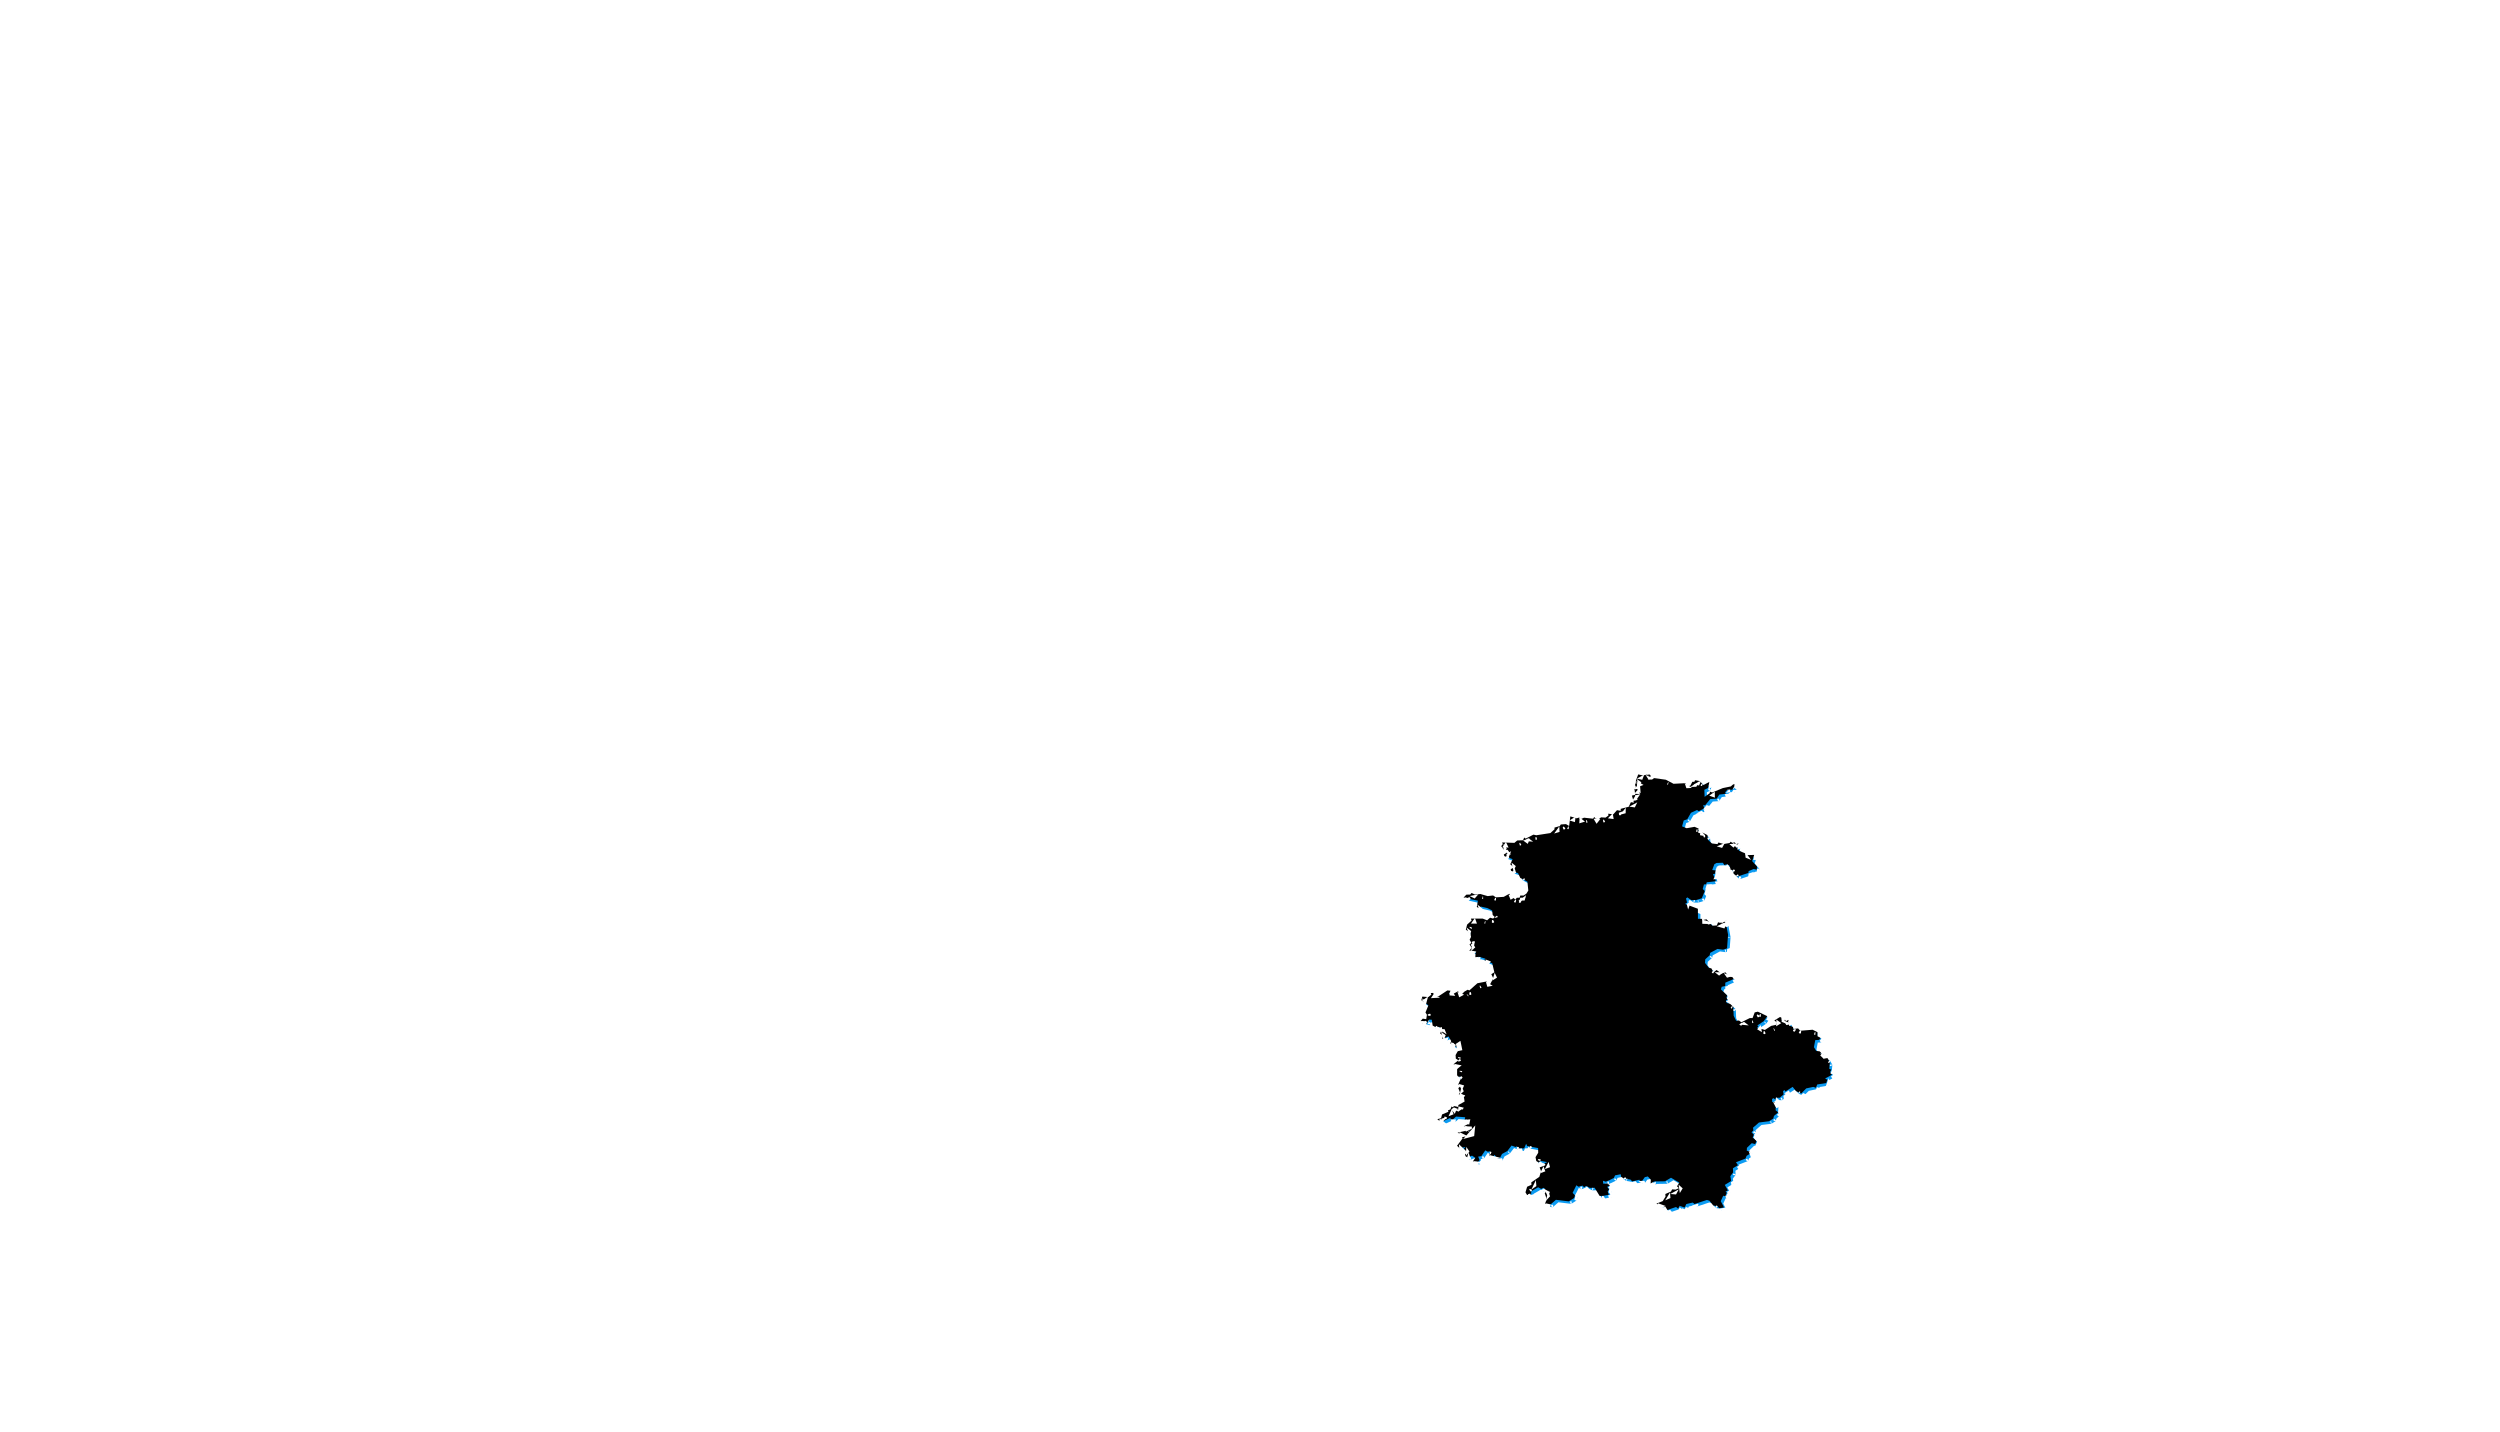 <?xml version="1.0" encoding="UTF-8"?>
<svg width="1004px" height="575px" viewBox="0 0 1004 575" version="1.1" xmlns="http://www.w3.org/2000/svg" xmlns:xlink="http://www.w3.org/1999/xlink">
    <!-- Generator: Sketch 57.1 (83088) - https://sketch.com -->
    <title>华中 2</title>
    <desc>Created with Sketch.</desc>
    <defs>
        <path d="M658.4,312 L660.238,312.423 L662.075,312.05 L662.45,312.635 L662.373,312.06 L663.097,312.101 L663.925,313.371 L669.489,314.136 L672.594,315.769 L677.459,315.517 L677.925,316.928 L679.361,316.515 L680.124,314.983 L680.952,314.963 L681.237,314.338 L683.191,314.691 L684.549,316.293 L686.995,314.993 L686.464,317.452 L684.963,318.178 L685.067,321.03 L687.176,319.508 L687.163,318.913 L688.133,319.256 L692.39,317.492 L695.573,316.837 L696.53,316.011 L697.164,315.91 L697.268,316.404 L696.155,318.198 L694.266,318.127 L693.309,319.185 L693.568,319.77 L690.967,320.103 L689.906,321.735 L687.331,321.906 L685.222,324.476 L684.511,324.234 L684.899,325.645 L682.738,326.764 L682.026,326.3 L679.581,327.419 L678.093,330.009 L676.67,330.513 L676.01,332.861 L677.847,333.617 L681.043,333.052 L682.686,333.778 L682.402,334.433 L683.346,334.614 L683.204,335.471 L684.045,335.249 L686.205,336.378 L686.451,338.273 L687.952,339.724 L690.242,339.996 L690.605,339.341 L692.739,339.956 L695.094,339.553 L695.573,339.018 L696.129,339.492 L697.177,339.301 L697.721,340.006 L698.652,339.714 L698.135,341.498 L699.015,342.727 L701.46,343.735 L701.525,344.44 L704.992,344.329 L704.151,346.819 L706.118,348.985 L706.002,350.265 L704.747,349.993 L702.741,350.83 L702.65,351.575 L698.161,353.047 L696.738,351.908 L696.492,350.678 L695.263,350.013 L694.991,348.552 L693.684,348.078 L693.115,348.522 L692.377,347.484 L689.802,347.574 L688.974,348.088 L688.12,350.406 L689.505,350.557 L689.246,351.898 L688.431,352.019 L689.595,354.911 L685.921,355.324 L685.675,356.151 L684.808,356.171 L684.304,358.035 L685.119,358.831 L683.928,361.754 L681.548,362.5 L679.684,362.469 L678.132,361.381 L677.601,361.845 L678.015,363.477 L677.226,364.031 L682.389,365.966 L682.389,369.977 L684.109,370.028 L684.122,370.532 L685.83,370.199 L688.172,372.769 L689.971,372.658 L690.462,371.388 L691.471,371.67 L691.666,371.247 L691.911,371.832 L694.292,370.27 L692.947,371.197 L693.568,371.489 L694.486,376.356 L694.072,381.859 L692.481,382.393 L690.229,382.091 L687.305,383.673 L687.124,384.62 L685.326,386.263 L685.222,387.694 L686.762,389.659 L687.797,389.911 L688.638,391.493 L689.893,390.546 L691.769,391.997 L693.464,391.493 L694.551,393.015 L696.272,393.438 L696.738,394.194 L693.361,395.645 L693.361,396.986 L691.937,397.288 L691.601,398.326 L694.124,400.765 L693.813,401.722 L694.616,402.135 L693.632,402.76 L693.969,403.818 L695.224,404.03 L696.595,405.37 L696.738,408.908 L697.734,410.963 L698.872,410.832 L699.804,411.548 L703.22,409.855 L704.32,409.865 L705.186,407.577 L706.441,407.285 L710.245,409.099 L708.809,411.115 L706.222,412.828 L706.674,413.1 L706.196,413.664 L707.321,414.712 L707.968,414.219 L709.275,414.632 L711.811,412.989 L713.713,412.576 L714.088,411.568 L713.066,410.822 L715.343,409.432 L716.016,409.704 L716.094,410.832 L717.375,410.56 L717.737,411.105 L718.746,410.58 L719.29,412.929 L720.545,413.422 L720.713,414.249 L722.615,414.007 L723.443,414.954 L728.45,414.541 L730.468,415.579 L730.378,416.788 L731.413,417.222 L731.698,417.816 L731.025,418.623 L729.511,418.703 L728.968,421.535 L729.886,423.057 L731.271,423.218 L731.84,423.772 L731.478,424.236 L732.526,424.054 L733.16,425.334 L734.505,426.03 L735.372,427.672 L735.126,430.232 L735.954,430.565 L735.489,431.502 L736.174,432.55 L735.243,433.175 L733.457,434.102 L734.35,434.636 L733.897,435.936 L730.287,436.531 L729.77,437.851 L728.709,437.498 L725.888,438.093 L723.857,440.149 L721.748,439.181 L720.428,437.488 L717.478,439.373 L717.193,438.758 L716.559,439.171 L716.779,440.542 L715.201,441.842 L713.622,441.862 L713.506,442.668 L712.82,442.033 L712.16,442.335 L712.212,443.595 L713.183,443.545 L713.713,444.573 L713.571,446.87 L714.619,447.707 L712.924,449.158 L712.652,450.216 L710.905,451.295 L706.894,451.798 L704.501,453.885 L704.669,454.923 L703.906,455.749 L704.837,456.686 L704.358,457.785 L705.95,459.155 L705.355,460.455 L703.996,460.103 L702.055,461.977 L702.004,463.196 L703.168,463.287 L703.504,464.204 L701.913,465.202 L701.512,466.26 L697.669,467.762 L698.458,468.941 L696.44,470.17 L696.505,471.843 L695.405,473.345 L695.728,475.29 L693.179,476.862 L694.409,479.079 L693.464,479.532 L693.969,480.026 L693.606,480.742 L693.904,481.548 L692.532,481.205 L691.549,483.382 L692.856,485.902 L690.928,486.254 L690.216,485.438 L688.534,485.115 L687.008,483.201 L685.986,482.898 L681.03,484.541 L680.305,483.946 L677.718,484.541 L677.058,485.972 L675.027,485.236 L674.431,486.395 L673.603,485.73 L669.877,487 L668.674,485.589 L667.871,485.801 L667.406,485.025 L665.685,484.4 L668.247,483.362 L669.372,481.548 L669.295,480.51 L671.559,479.522 L672.025,478.646 L673.435,478.756 L674.781,478.162 L673.978,477.426 L674.884,475.925 L671.572,473.98 L669.152,475.401 L664.844,475.471 L663.382,476.277 L663.472,474.756 L662.265,473.459 L661.053,473.748 L659.979,475.229 L659.073,475.259 L658.866,474.776 L655.981,475.471 L655.347,474.735 L652.565,474.252 L651.543,473.597 L651.375,472.569 L649.123,473.022 L648.606,474.08 L646.769,474.997 L645.358,475.562 L644.246,475.179 L644.349,476.378 L646.173,476.287 L647.053,477.114 L645.953,477.648 L646.704,478.666 L646.135,479.482 L646.613,480.812 L644.233,481.276 L642.9,481.276 L640.894,478.001 L639.005,478.061 L637.427,477.285 L636.651,477.839 L636.081,477.144 L634.412,477.597 L633.571,477.003 L632.057,480.056 L632.989,481.024 L632.691,482.082 L630.518,483.473 L625.355,482.838 L623.026,484.874 L620.969,484.43 L621.655,482.626 L620.865,480.187 L621.474,479.532 L620.658,479.23 L620.956,478.434 L620.283,478.011 L619.442,478.484 L618.213,477.809 L615.444,479.411 L615.418,480.621 L614.616,480.863 L613.775,480.923 L613.128,479.835 L613.788,477.597 L615.535,476.811 L615.457,475.854 L618.692,473.627 L619.39,471.359 L618.821,469.817 L621.034,469.021 L620.788,468.124 L621.888,467.711 L619.248,467.207 L618.459,467.872 L617.463,467.268 L617.165,465.716 L618.239,463.952 L618.2,462.058 L613.827,461.251 L613.387,460.344 L612.598,462.168 L609.971,462.249 L609.648,461.332 L609.143,461.644 L607.539,461.05 L605.831,463.267 L603.696,464.436 L602.855,466.109 L601.677,466.29 L600.746,464.799 L600.073,465.504 L598.65,465.141 L598.947,463.378 L597.99,463.539 L596.994,462.985 L595.402,465.313 L594.134,465.504 L594.704,466.925 L594.07,467.621 L591.999,467.439 L592.996,465.978 L591.663,465.111 L589.826,465.817 L589.075,465.343 L588.842,464.668 L589.515,464.043 L588.377,462.39 L589.023,461.604 L586.733,462.179 L585.647,461.13 L587.885,458.168 L587.031,456.464 L585.841,455.88 L589.657,455.013 L589.606,453.381 L588.325,453.31 L590.279,452.343 L589.567,450.559 L588.713,450.64 L588.92,449.682 L585.245,449.42 L583.952,450.569 L582.904,450.569 L583.111,449.864 L579.203,451.647 L577.715,450.468 L579.229,450.055 L579.63,448.563 L582.192,447.485 L581.985,446.931 L582.981,446.538 L583.46,445.308 L583.745,445.681 L584.586,445.198 L586.086,445.57 L586.19,444.764 L588.674,443.394 L588.325,441.056 L586.345,440.461 L586.837,439.735 L586.151,437.992 L587.367,436.914 L586.112,436.551 L587.471,433.497 L586.086,433.366 L585.659,432.802 L585.685,430.141 L586.436,428.841 L584.21,428.408 L586.177,426.816 L585.155,426.141 L585.064,424.709 L586.436,422.271 L584.909,421.182 L582.929,420.013 L583.305,419.096 L582.231,417.222 L579.682,418.24 L580.07,416.879 L578.867,416.093 L579.514,414.289 L578.957,414.309 L578.634,413.493 L577.676,413.735 L577.625,413.17 L577.146,413.543 L575.852,412.878 L575.503,410.54 L574.429,410.47 L573.057,412.606 L571.906,412.253 L571.621,411.105 L571,411.064 L571.867,410.087 L573.264,410.298 L573.549,408.535 L572.967,407.618 L574.131,404.756 L571.311,402.68 L571.699,401.228 L574.118,401.42 L575.321,400.442 L575.102,399.807 L576.046,399.757 L576.732,401.057 L578.22,401.097 L581.752,398.759 L583.007,398.87 L582.528,400.09 L583.369,400.553 L586.086,399.082 L586.746,401.138 L588.571,399.253 L589.916,398.477 L590.576,398.759 L593.811,395.877 L597.511,395.151 L597.796,396.139 L598.753,396.593 L600.202,393.892 L599.413,392.239 L600.629,391.473 L599.775,387.835 L596.58,386.565 L597.071,386.011 L594.458,385.255 L592.996,385.457 L593.073,383.29 L590.589,382.816 L591.521,381.617 L590.654,380.287 L591.404,379.642 L590.693,378.422 L591.262,377.263 L590.964,375.722 L589.179,374.311 L589.696,372.305 L591.495,370.693 L591.21,369.907 L595.972,369.917 L597.718,370.602 L598.909,369.554 L600.125,369.897 L600.811,369.312 L599.957,368.456 L599.737,366.662 L597.861,365.694 L595.26,365.1 L594.108,365.604 L593.578,365.17 L594.018,362.721 L588.26,361.482 L589.373,360.293 L590.913,360.262 L591.482,359.607 L592.815,360.252 L595.014,360.031 L597.938,360.877 L600.125,360.615 L601.238,361.371 L604.395,361.179 L606.646,359.92 L607.267,361.441 L608.186,361.441 L609.052,362.328 L609.622,361.552 L610.799,361.502 L611.032,360.645 L612.365,360.655 L613.503,359.879 L614.267,358.64 L613.904,355.103 L611.045,353.571 L610.139,351.636 L607.37,350.749 L607.176,350.104 L608.483,349.308 L607.008,348.098 L607.953,346.043 L604.653,344.823 L604.42,344.178 L605.611,343.453 L605.287,342.243 L604.459,342.314 L603.385,340.802 L604.032,339.956 L603.735,339.331 L608.677,339.492 L609.816,338.535 L612.158,338.444 L612.611,337.346 L613.219,337.789 L616.324,336.187 L617.476,336.439 L623.13,335.562 L624.799,334.04 L624.773,333.365 L626.908,332.74 L627.309,332.105 L629.392,331.964 L630.66,332.71 L631.139,328.86 L633.662,329.636 L634.813,329.283 L634.787,329.787 L635.577,329.868 L636.638,329.384 L640.235,329.787 L640.791,329.082 L641.192,329.757 L642.486,330.069 L643.456,329.243 L645.281,329.354 L646.458,328.507 L646.342,327.772 L648.386,328.044 L649.874,326.371 L651.362,326.623 L651.375,325.827 L654.583,324.99 L655.463,323.166 L656.68,323.337 L655.864,320.506 L657.197,320.203 L656.887,317.835 L657.689,317.865 L657.896,317.301 L657.262,317.109 L657.145,315.719 L657.999,315.497 L657.21,315.054 L657.857,314.802 L657.443,314.509 L658.4,312 Z M590.654,454.953 L590.072,455.608 L590.602,455.467 L590.654,454.953 Z M585.323,419.662 L585.31,419.671 L585.58,420.994 L585.595,420.991 L585.323,419.662 Z" id="path-1"></path>
        <filter x="-5.1%" y="-4.9%" width="110.3%" height="109.7%" filterUnits="objectBoundingBox" id="filter-2">
            <feGaussianBlur stdDeviation="8" in="SourceAlpha" result="shadowBlurInner1"></feGaussianBlur>
            <feOffset dx="-1" dy="-1" in="shadowBlurInner1" result="shadowOffsetInner1"></feOffset>
            <feComposite in="shadowOffsetInner1" in2="SourceAlpha" operator="arithmetic" k2="-1" k3="1" result="shadowInnerInner1"></feComposite>
            <feColorMatrix values="0 0 0 0 0.207   0 0 0 0 0.919   0 0 0 0 1  0 0 0 1 0" type="matrix" in="shadowInnerInner1" result="shadowMatrixInner1"></feColorMatrix>
            <feGaussianBlur stdDeviation="0.5" in="SourceAlpha" result="shadowBlurInner2"></feGaussianBlur>
            <feOffset dx="0" dy="2" in="shadowBlurInner2" result="shadowOffsetInner2"></feOffset>
            <feComposite in="shadowOffsetInner2" in2="SourceAlpha" operator="arithmetic" k2="-1" k3="1" result="shadowInnerInner2"></feComposite>
            <feColorMatrix values="0 0 0 0 0.2   0 0 0 0 0.962   0 0 0 0 1  0 0 0 1 0" type="matrix" in="shadowInnerInner2" result="shadowMatrixInner2"></feColorMatrix>
            <feGaussianBlur stdDeviation="0.5" in="SourceAlpha" result="shadowBlurInner3"></feGaussianBlur>
            <feOffset dx="0" dy="-2" in="shadowBlurInner3" result="shadowOffsetInner3"></feOffset>
            <feComposite in="shadowOffsetInner3" in2="SourceAlpha" operator="arithmetic" k2="-1" k3="1" result="shadowInnerInner3"></feComposite>
            <feColorMatrix values="0 0 0 0 0   0 0 0 0 0.863   0 0 0 0 0.976  0 0 0 1 0" type="matrix" in="shadowInnerInner3" result="shadowMatrixInner3"></feColorMatrix>
            <feMerge>
                <feMergeNode in="shadowMatrixInner1"></feMergeNode>
                <feMergeNode in="shadowMatrixInner2"></feMergeNode>
                <feMergeNode in="shadowMatrixInner3"></feMergeNode>
            </feMerge>
        </filter>
    </defs>
    <g id="组件" stroke="none" stroke-width="1" fill="none" fill-rule="evenodd">
        <g id="画板备份" transform="translate(1, 0)" fill-rule="nonzero">
            <g id="华中-2" transform="translate(-0.496, 0)">
                <g id="华中">
                    <use fill="#0B9BF2" xlink:href="#path-1"></use>
                    <use fill="black" fill-opacity="1" filter="url(#filter-2)" xlink:href="#path-1"></use>
                    <path stroke="#FFFFFF" stroke-width="1" d="M661.839,312.608 L662.174,312.54 L661.654,312.32 L661.839,312.608 Z M662.982,312.84 L662.949,312.593 L663.069,312.6 L662.94,312.525 L662.868,311.994 L662.345,312.56 L662.817,312.586 L662.982,312.84 Z M669.334,314.62 L669.421,314.632 L669.256,314.579 L669.334,314.62 Z M677.104,316.036 L677.485,316.016 L676.984,315.674 L677.104,316.036 Z M680.438,315.476 L680.572,315.206 L680.136,315.483 L680.438,315.476 Z M681.531,314.899 L681.692,314.545 L681.148,314.83 L681.531,314.899 Z M682.925,315.151 L683.102,315.183 L682.809,315.014 L682.925,315.151 Z M686.279,315.94 L687.229,315.435 L686.506,314.888 L686.279,315.94 Z M686.027,317.108 L685.975,317.347 L686.247,317.002 L686.027,317.108 Z M687.679,319.626 L687.663,318.902 L686.996,319.385 L687.679,319.626 Z M694.011,317.664 L694.206,317.625 L694.052,317.619 L694.011,317.664 Z M696.494,316.703 L696.749,316.482 L696.773,316.479 L696.779,316.507 L696.784,316.477 L697.243,316.404 L696.675,316.013 L696.738,316.311 L696.62,316.499 L696.609,316.505 L696.618,316.503 L696.494,316.703 Z M695.884,317.687 L695.73,317.934 L696.174,317.698 L695.884,317.687 Z M692.839,319.359 L693.11,319.972 L693.504,319.274 L692.839,319.359 Z M689.623,321.253 L689.487,321.463 L689.873,321.236 L689.623,321.253 Z M685.055,323.891 L684.836,324.159 L685.383,324.003 L685.055,323.891 Z M684.309,325.387 L684.417,325.778 L684.669,325.201 L684.309,325.387 Z M682.767,326.186 L682.508,326.32 L683.011,326.345 L682.767,326.186 Z M677.752,329.599 L677.659,329.76 L677.926,329.538 L677.752,329.599 Z M680.98,333.571 L681.13,333.545 L680.841,333.51 L680.98,333.571 Z M682.029,334.035 L682.484,334.235 L682.228,333.579 L682.029,334.035 Z M682.773,335.014 L683.252,335.105 L682.853,334.533 L682.773,335.014 Z M683.985,335.782 L684.172,335.733 L683.813,335.693 L683.985,335.782 Z M685.743,336.701 L685.974,336.821 L685.71,336.442 L685.743,336.701 Z M690.849,339.932 L691.042,339.583 L690.466,339.821 L690.849,339.932 Z M695.62,339.715 L695.945,339.352 L695.249,339.399 L695.62,339.715 Z M696.967,339.847 L697.267,339.792 L696.781,339.606 L696.967,339.847 Z M697.912,340.47 L698.802,340.191 L698.172,339.574 L697.912,340.47 Z M700.99,344.082 L701.27,344.197 L700.962,343.78 L700.99,344.082 Z M704.288,344.852 L705.008,344.829 L704.519,344.169 L704.288,344.852 Z M705.6,349.159 L705.748,349.321 L705.62,348.94 L705.6,349.159 Z M705.555,349.657 L705.504,350.22 L706.108,349.777 L705.555,349.657 Z M702.192,351.199 L702.154,351.515 L702.495,351.1 L702.192,351.199 Z M698.262,352.487 L698.005,352.572 L698.473,352.656 L698.262,352.487 Z M697.192,351.631 L697.05,351.517 L697.228,351.81 L697.192,351.631 Z M695.71,349.687 L695.5,349.573 L695.754,349.922 L695.71,349.687 Z M693.22,347.806 L692.807,348.127 L693.522,348.232 L693.22,347.806 Z M688.911,350.996 L689.451,351.054 L689.014,350.463 L688.911,350.996 Z M688.822,351.455 L688.755,351.803 L689.173,351.403 L688.822,351.455 Z M688.886,354.488 L689.132,355.098 L689.54,354.414 L688.886,354.488 Z M685.3,355.659 L685.196,356.008 L685.663,355.651 L685.3,355.659 Z M684.529,358.954 L684.769,359.189 L684.656,358.643 L684.529,358.954 Z M683.554,361.347 L683.465,361.565 L683.779,361.277 L683.554,361.347 Z M681.475,361.998 L681.398,362.022 L681.556,362 L681.475,361.998 Z M679.846,361.972 L679.693,361.969 L679.971,362.06 L679.846,361.972 Z M677.446,363.266 L677.531,363.6 L677.728,363.068 L677.446,363.266 Z M681.889,366.313 L682.213,366.435 L681.889,365.966 L681.889,366.313 Z M683.622,370.514 L684.095,370.527 L683.61,370.04 L683.622,370.514 Z M685.65,370.743 L685.926,370.69 L685.461,370.536 L685.65,370.743 Z M690.765,371.992 L690.929,371.569 L690.328,371.87 L690.765,371.992 Z M691.526,372.205 L691.748,372.267 L692.12,371.455 L691.666,371.247 L691.205,371.441 L691.526,372.205 Z M692.948,371.75 L693.09,371.656 L693.124,371.833 L693.355,371.941 L693.119,371.637 L694.566,370.688 L694.008,369.858 L691.946,371.279 L692.948,371.75 Z M693.983,376.385 L693.995,376.449 L693.988,376.319 L693.983,376.385 Z M693.598,381.49 L693.574,381.821 L693.913,381.385 L693.598,381.49 Z M692.432,381.882 L692.322,381.919 L692.547,381.897 L692.432,381.882 Z M686.664,384.363 L686.633,384.526 L686.787,384.251 L686.664,384.363 Z M687.461,390.344 L687.679,390.397 L687.355,390.146 L687.461,390.344 Z M689.889,391.175 L690.194,390.945 L689.587,390.941 L689.889,391.175 Z M693.265,392.074 L693.607,391.973 L693.057,391.784 L693.265,392.074 Z M695.953,393.875 L696.119,393.916 L696.008,393.963 L696.312,394.456 L696.54,393.735 L696.133,393.91 L695.846,393.701 L695.953,393.875 Z M692.861,396.581 L692.861,396.986 L693.257,396.497 L692.861,396.581 Z M693.552,400.907 L693.776,401.124 L693.648,400.61 L693.552,400.907 Z M693.612,402.181 L694.387,402.58 L694.347,401.713 L693.612,402.181 Z M694.986,404.497 L695.141,404.523 L694.874,404.388 L694.986,404.497 Z M696.104,405.589 L696.246,405.728 L696.096,405.39 L696.104,405.589 Z M698.728,411.352 L698.93,411.329 L698.568,411.229 L698.728,411.352 Z M703.335,410.356 L703.442,410.303 L703.215,410.355 L703.335,410.356 Z M705.56,408.004 L705.654,407.754 L705.3,408.064 L705.56,408.004 Z M706.384,407.812 L706.555,407.772 L706.226,407.736 L706.384,407.812 Z M709.493,409.294 L710.03,409.55 L709.838,408.809 L709.493,409.294 Z M708.456,410.749 L708.402,410.824 L708.533,410.698 L708.456,410.749 Z M705.912,413.225 L706.417,413.528 L706.293,412.776 L705.912,413.225 Z M708.065,414.774 L708.272,414.616 L707.818,414.695 L708.065,414.774 Z M712.006,413.458 L712.083,413.409 L711.917,413.478 L712.006,413.458 Z M713.965,410.859 L713.361,410.418 L713.327,411.249 L713.965,410.859 Z M715.389,409.989 L715.529,409.904 L715.539,410.05 L715.829,410.167 L715.517,409.738 L715.526,409.865 L715.156,409.895 L715.389,409.989 Z M717.146,411.12 L717.479,411.049 L716.958,410.837 L717.146,411.12 Z M718.404,411.321 L718.977,411.024 L718.259,410.693 L718.404,411.321 Z M720.109,413.788 L720.362,413.888 L720.055,413.522 L720.109,413.788 Z M722.414,414.537 L722.678,414.503 L722.238,414.336 L722.414,414.537 Z M728.349,415.051 L728.491,415.039 L728.221,414.986 L728.349,415.051 Z M729.945,415.872 L730.24,416.024 L729.97,415.542 L729.945,415.872 Z M731.044,417.609 L731.174,417.664 L731.108,417.743 L731.247,418.032 L731.314,417.496 L731.185,417.65 L730.962,417.438 L731.044,417.609 Z M730.781,418.135 L730.641,418.302 L730.998,418.123 L730.781,418.135 Z M731.044,423.695 L731.213,423.715 L730.922,423.576 L731.044,423.695 Z M731.17,423.818 L731.491,424.13 L731.446,423.464 L731.17,423.818 Z M732.243,424.611 L732.611,424.547 L732.078,424.276 L732.243,424.611 Z M734.136,426.402 L734.276,426.474 L734.063,426.263 L734.136,426.402 Z M734.86,427.773 L734.93,427.906 L734.875,427.625 L734.86,427.773 Z M735.266,430.827 L735.768,431.029 L735.507,430.342 L735.266,430.827 Z M735.485,432.41 L735.756,432.824 L735.896,432.135 L735.485,432.41 Z M733.744,434.856 L734.093,435.065 L733.878,434.472 L733.744,434.856 Z M733.523,435.491 L733.425,435.772 L733.816,435.443 L733.523,435.491 Z M729.477,437.227 L729.304,437.668 L729.928,437.376 L729.477,437.227 Z M723.747,439.548 L723.501,439.797 L724.065,439.694 L723.747,439.548 Z M722.067,438.778 L721.956,438.727 L722.142,438.874 L722.067,438.778 Z M717.691,438.643 L717.209,438.951 L717.932,439.162 L717.691,438.643 Z M716.24,440.338 L716.286,440.621 L716.462,440.156 L716.24,440.338 Z M715.019,441.344 L714.883,441.456 L715.195,441.342 L715.019,441.344 Z M713.147,441.654 L713.011,442.597 L713.846,442.301 L713.147,441.654 Z M712.886,444.061 L713.208,444.044 L712.738,443.774 L712.886,444.061 Z M713.205,444.679 L713.269,444.802 L713.214,444.542 L713.205,444.679 Z M713.834,447.72 L714.307,448.098 L714.294,447.327 L713.834,447.72 Z M712.218,449.897 L712.168,450.092 L712.389,449.791 L712.218,449.897 Z M710.735,450.812 L710.643,450.869 L710.843,450.798 L710.735,450.812 Z M704.136,454.762 L704.175,455.003 L704.302,454.583 L704.136,454.762 Z M704.243,456.798 L704.482,457.039 L704.379,456.486 L704.243,456.798 Z M705.339,459.289 L705.624,459.534 L705.495,458.947 L705.339,459.289 Z M705.075,459.866 L704.9,460.247 L705.48,459.971 L705.075,459.866 Z M702.809,463.761 L703.129,463.786 L702.699,463.459 L702.809,463.761 Z M702.895,463.996 L703.035,464.376 L703.239,463.781 L702.895,463.996 Z M701.123,465.875 L701.044,466.083 L701.33,465.794 L701.123,465.875 Z M697.753,468.785 L698.043,469.219 L698.198,468.514 L697.753,468.785 Z M695.998,471.688 L696.005,471.862 L696.101,471.548 L695.998,471.688 Z M695.18,475.04 L695.235,475.372 L695.466,474.864 L695.18,475.04 Z M693.714,478.858 L693.971,479.321 L694.192,478.628 L693.714,478.858 Z M693.357,480.127 L693.619,480.384 L693.523,479.8 L693.357,480.127 Z M693.107,480.834 L693.435,481.721 L694.025,481.063 L693.107,480.834 Z M692.101,485.531 L692.412,486.132 L692.766,485.41 L692.101,485.531 Z M691.118,485.711 L690.838,485.762 L691.305,485.926 L691.118,485.711 Z M688.81,484.659 L688.629,484.624 L688.925,484.804 L688.81,484.659 Z M681.134,483.98 L680.873,484.066 L681.347,484.155 L681.134,483.98 Z M676.796,485.346 L676.604,485.763 L677.228,485.502 L676.796,485.346 Z M674.267,485.622 L673.987,486.167 L674.744,486.006 L674.267,485.622 Z M670.037,486.417 L669.716,486.527 L670.257,486.676 L670.037,486.417 Z M668.107,485.222 L667.744,485.317 L668.3,485.543 L668.107,485.222 Z M667.079,484.374 L665.855,483.93 L665.873,484.863 L667.079,484.374 Z M669.82,480.826 L669.793,480.473 L669.495,480.968 L669.82,480.826 Z M672.312,479.17 L672.466,478.88 L671.986,479.144 L672.312,479.17 Z M674.618,477.334 L674.316,477.058 L674.407,477.684 L674.618,477.334 Z M669.013,474.903 L668.899,474.969 L669.144,474.901 L669.013,474.903 Z M663.935,475.401 L663.14,475.839 L663.881,476.307 L663.935,475.401 Z M659.718,474.738 L659.574,474.936 L659.962,474.729 L659.718,474.738 Z M659.398,474.748 L659.057,474.76 L659.533,475.063 L659.398,474.748 Z M656.16,474.913 L655.864,474.985 L656.36,475.145 L656.16,474.913 Z M652.75,473.776 L652.651,473.759 L652.835,473.831 L652.75,473.776 Z M652,473.296 L651.813,473.176 L652.036,473.516 L652,473.296 Z M648.231,473.709 L648.157,473.861 L648.383,473.633 L648.231,473.709 Z M645.345,475.029 L645.172,475.098 L645.521,475.089 L645.345,475.029 Z M645.986,476.797 L646.198,476.787 L645.831,476.652 L645.986,476.797 Z M646.182,476.981 L646.711,477.478 L646.835,476.664 L646.182,476.981 Z M646.089,478.674 L646.301,478.962 L646.294,478.38 L646.089,478.674 Z M645.945,480.433 L646.143,480.982 L646.518,480.321 L645.945,480.433 Z M643.181,480.778 L642.9,480.776 L643.326,481.015 L643.181,480.778 Z M639.114,477.557 L638.989,477.561 L639.226,477.612 L639.114,477.557 Z M636.741,477.16 L636.36,477.432 L637.037,477.523 L636.741,477.16 Z M634.508,477.053 L634.281,477.115 L634.701,477.189 L634.508,477.053 Z M632.43,481.164 L632.629,481.371 L632.508,480.889 L632.43,481.164 Z M632.262,481.763 L632.21,481.947 L632.422,481.661 L632.262,481.763 Z M630.4,482.955 L630.248,483.052 L630.579,482.977 L630.4,482.955 Z M622.886,484.332 L622.697,484.497 L623.132,484.385 L622.886,484.332 Z M621.643,484.064 L621.074,483.941 L621.436,484.608 L621.643,484.064 Z M621.431,480.313 L621.341,480.033 L621.232,480.528 L621.431,480.313 Z M621.302,478.936 L620.832,478.761 L621.127,479.405 L621.302,478.936 Z M619.439,477.912 L619.197,478.049 L619.683,478.046 L619.439,477.912 Z M614.926,480.247 L614.918,480.61 L615.274,480.142 L614.926,480.247 Z M614.525,480.368 L614.472,480.384 L614.58,480.364 L614.525,480.368 Z M614.047,480.402 L613.739,480.424 L614.205,480.668 L614.047,480.402 Z M613.669,479.767 L613.558,479.579 L613.608,479.976 L613.669,479.767 Z M614.203,477.959 L614.268,477.739 L613.993,478.053 L614.203,477.959 Z M615.979,476.102 L615.955,475.814 L615.741,476.266 L615.979,476.102 Z M619.465,470.117 L619.29,469.644 L618.99,470.288 L619.465,470.117 Z M621.391,468.432 L621.27,467.992 L620.964,468.592 L621.391,468.432 Z M618.411,467.259 L618.137,467.49 L618.718,467.445 L618.411,467.259 Z M617.912,466.956 L617.722,466.84 L617.954,467.174 L617.912,466.956 Z M617.692,465.811 L617.656,465.622 L617.592,465.976 L617.692,465.811 Z M614.166,460.806 L613.917,460.76 L614.277,461.033 L614.166,460.806 Z M612.265,461.678 L612.139,461.97 L612.582,461.669 L612.265,461.678 Z M610.321,461.738 L609.956,461.749 L610.443,462.083 L610.321,461.738 Z M609.088,461.091 L608.88,461.219 L609.317,461.176 L609.088,461.091 Z M605.499,462.879 L605.435,462.962 L605.591,462.828 L605.499,462.879 Z M602.524,465.654 L602.408,465.884 L602.779,465.615 L602.524,465.654 Z M601.927,465.746 L601.601,465.796 L602.102,466.025 L601.927,465.746 Z M599.913,464.947 L599.711,465.159 L600.197,465.02 L599.913,464.947 Z M599.219,464.771 L598.773,464.657 L599.143,465.225 L599.219,464.771 Z M598.08,463.017 L597.907,463.046 L598.233,463.102 L598.08,463.017 Z M595.112,464.851 L594.989,465.031 L595.328,464.818 L595.112,464.851 Z M594.123,466.82 L594.239,467.111 L594.334,466.588 L594.123,466.82 Z M593.867,467.101 L593.7,467.284 L594.113,467.122 L593.867,467.101 Z M592.893,467.016 L592.043,466.941 L592.413,467.721 L592.893,467.016 Z M589.881,465.26 L589.646,465.35 L590.093,465.394 L589.881,465.26 Z M589.491,465.014 L589.342,464.92 L589.548,465.18 L589.491,465.014 Z M589.421,464.813 L589.315,464.505 L589.183,465.034 L589.421,464.813 Z M589.002,462.417 L588.788,462.106 L588.763,462.708 L589.002,462.417 Z M586.881,461.626 L586.612,461.694 L587.08,461.819 L586.881,461.626 Z M586.313,461.078 L585.994,460.771 L586.045,461.432 L586.313,461.078 Z M587.33,456.054 L586.061,455.431 L585.951,456.368 L587.33,456.054 Z M590.094,452.992 L590.091,452.907 L588.352,452.811 L588.547,453.758 L590.094,452.992 Z M589.346,450.078 L588.666,450.142 L589.202,450.745 L589.346,450.078 Z M583.762,450.069 L583.62,450.195 L583.952,450.069 L583.762,450.069 Z M583.571,450.069 L582.904,450.069 L583.383,450.71 L583.571,450.069 Z M579.274,451.065 L578.995,451.192 L579.514,451.255 L579.274,451.065 Z M578.8,450.69 L578.026,450.076 L577.847,450.951 L578.8,450.69 Z M580.049,448.929 L580.113,448.693 L579.824,449.024 L580.049,448.929 Z M582.625,447.216 L582.453,446.756 L582.168,447.396 L582.625,447.216 Z M583.603,446.32 L583.926,445.49 L583.46,445.308 L583.062,445.612 L583.603,446.32 Z M584.66,445.731 L584.835,445.631 L584.465,445.683 L584.66,445.731 Z M586.654,445.079 L586.686,444.828 L586.431,445.202 L586.654,445.079 Z M587.141,440.178 L586.489,439.982 L586.759,440.741 L587.141,440.178 Z M586.744,438.134 L586.616,437.809 L586.483,438.366 L586.744,438.134 Z M586.802,436.23 L586.251,436.07 L586.569,436.754 L586.802,436.23 Z M586.352,432.889 L586.134,432.868 L586.485,433.065 L586.352,432.889 Z M586.161,432.636 L586.058,432.5 L586.159,432.807 L586.161,432.636 Z M586.184,430.278 L586.185,430.146 L586.118,430.391 L586.184,430.278 Z M585.358,428.122 L584.306,427.917 L584.525,428.797 L585.358,428.122 Z M585.638,425.861 L585.43,425.723 L585.654,426.109 L585.638,425.861 Z M585.573,424.826 L585.563,424.678 L585.5,424.955 L585.573,424.826 Z M583.556,419.803 L583.184,419.583 L583.392,420.203 L583.556,419.803 Z M580.442,417.398 L579.496,417.775 L580.163,418.377 L580.442,417.398 Z M579.471,415.89 L579.14,415.674 L579.337,416.262 L579.471,415.89 Z M579.292,413.797 L578.939,413.81 L579.422,414.125 L579.292,413.797 Z M578.121,413.107 L577.554,413.25 L578.174,413.689 L578.121,413.107 Z M577.09,412.953 L576.839,413.149 L577.374,413.099 L577.09,412.953 Z M576.309,412.551 L576.081,412.434 L576.346,412.804 L576.309,412.551 Z M573.712,410.66 L573.588,410.853 L573.679,410.867 L573.712,410.66 Z M572.841,412.017 L572.636,412.336 L573.204,412.128 L572.841,412.017 Z M572.323,411.858 L572.052,411.775 L572.391,412.133 L572.323,411.858 Z M572.026,410.661 L572.018,410.629 L571.032,410.565 L571.374,411.396 L572.026,410.661 Z M572.061,410.622 L572.241,410.418 L571.792,410.581 L572.061,410.622 Z M573.527,407.567 L573.389,407.35 L573.43,407.806 L573.527,407.567 Z M571.882,402.479 L571.607,402.277 L571.794,402.809 L571.882,402.479 Z M572.074,401.76 L572.182,401.358 L571.659,401.727 L572.074,401.76 Z M575.867,400.489 L575.791,400.271 L576.073,400.256 L575.716,400.054 L575.574,399.644 L575.128,400.307 L575.753,400.273 L575.867,400.489 Z M581.882,399.273 L582.028,399.176 L581.708,399.257 L581.882,399.273 Z M582.297,399.309 L582.963,399.368 L582.542,398.687 L582.297,399.309 Z M585.795,399.808 L586.325,399.521 L585.61,399.235 L585.795,399.808 Z M588.881,399.651 L588.93,399.601 L588.82,399.686 L588.881,399.651 Z M589.95,399.035 L590.166,398.91 L589.72,398.937 L589.95,399.035 Z M594.041,396.341 L594.143,396.25 L593.907,396.368 L594.041,396.341 Z M597.158,395.73 L597.607,395.642 L597.031,395.29 L597.158,395.73 Z M600.056,392.425 L599.864,392.024 L599.68,392.662 L600.056,392.425 Z M597.427,386.364 L596.764,386.101 L596.954,386.897 L597.427,386.364 Z M593.517,384.88 L592.927,384.961 L593.495,385.475 L593.517,384.88 Z M591.485,382.478 L590.683,382.325 L590.984,383.123 L591.485,382.478 Z M591.312,380.381 L591.073,380.014 L590.98,380.666 L591.312,380.381 Z M591.26,378.402 L591.124,378.17 L591.141,378.643 L591.26,378.402 Z M589.744,374.12 L589.489,373.918 L589.663,374.436 L589.744,374.12 Z M590.143,372.577 L590.18,372.43 L590.03,372.677 L590.143,372.577 Z M591.924,370.408 L591.68,369.736 L591.209,370.407 L591.924,370.408 Z M595.876,370.417 L595.97,370.417 L595.789,370.382 L595.876,370.417 Z M599.035,370.109 L599.239,369.929 L598.773,370.035 L599.035,370.109 Z M600.432,368.224 L600.311,368.103 L600.453,368.395 L600.432,368.224 Z M594.188,365.023 L594.106,365.059 L594.122,364.969 L593.894,364.783 L594.011,365.1 L593.908,365.145 L594.035,365.163 L594.07,365.259 L594.086,365.17 L594.425,365.216 L594.188,365.023 Z M589.228,361.179 L588.365,360.993 L588.625,361.823 L589.228,361.179 Z M589.594,360.788 L589.738,360.634 L589.383,360.792 L589.594,360.788 Z M591.608,360.224 L591.859,359.935 L591.264,360.057 L591.608,360.224 Z M594.968,360.538 L595.064,360.528 L594.875,360.511 L594.968,360.538 Z M599.999,361.134 L600.184,361.111 L599.844,361.029 L599.999,361.134 Z M606.397,360.632 L606.89,360.356 L606.183,360.109 L606.397,360.632 Z M607.975,361.941 L608.186,361.941 L607.828,361.791 L607.975,361.941 Z M609.883,362.042 L610.025,361.848 L609.643,362.052 L609.883,362.042 Z M611.414,361.148 L611.515,360.776 L611.028,361.145 L611.414,361.148 Z M611.427,353.208 L611.281,353.13 L611.498,353.359 L611.427,353.208 Z M607.773,350.353 L607.744,350.344 L607.767,350.33 L607.655,349.96 L607.534,350.276 L607.523,350.273 L607.532,350.282 L607.437,350.531 L607.649,350.401 L607.849,350.605 L607.773,350.353 Z M607.624,347.957 L607.325,347.712 L607.463,348.307 L607.624,347.957 Z M605.045,344.435 L604.992,344.415 L605.029,344.393 L604.891,344.008 L604.681,344.605 L604.927,344.455 L605.124,344.653 L605.045,344.435 Z M604.701,341.791 L604.417,341.816 L604.867,342.024 L604.701,341.791 Z M604.006,340.813 L603.793,340.513 L603.783,341.106 L604.006,340.813 Z M604.539,339.857 L604.186,339.116 L603.718,339.831 L604.539,339.857 Z M610.006,339.028 L610.138,338.917 L609.835,339.034 L610.006,339.028 Z M612.83,338.125 L613.073,337.536 L612.316,337.75 L612.83,338.125 Z M616.393,336.714 L616.553,336.631 L616.217,336.675 L616.393,336.714 Z M625.287,333.735 L625.273,333.346 L624.913,333.845 L625.287,333.735 Z M627.596,332.587 L627.732,332.372 L627.343,332.604 L627.596,332.587 Z M629.272,332.473 L629.426,332.463 L629.139,332.395 L629.272,332.473 Z M631.561,329.513 L631.635,328.922 L630.992,329.338 L631.561,329.513 Z M634.277,329.97 L634.96,329.761 L634.314,329.258 L634.277,329.97 Z M636.719,329.896 L636.845,329.839 L636.582,329.881 L636.719,329.896 Z M640.733,329.963 L641.184,329.391 L640.361,329.337 L640.733,329.963 Z M643.627,329.754 L643.78,329.624 L643.426,329.742 L643.627,329.754 Z M646.94,328.356 L646.835,327.693 L646.276,328.267 L646.94,328.356 Z M650.063,326.91 L650.247,326.703 L649.79,326.864 L650.063,326.91 Z M651.868,326.215 L651.875,325.835 L651.501,326.31 L651.868,326.215 Z M655.755,323.712 L655.914,323.383 L655.394,323.661 L655.755,323.712 Z M656.491,320.876 L656.345,320.367 L655.975,320.993 L656.491,320.876 Z M657.459,318.357 L657.382,317.77 L656.868,318.335 L657.459,318.357 Z M657.732,316.729 L657.406,316.631 L657.76,317.068 L657.732,316.729 Z M657.679,316.097 L657.644,315.677 L657.271,316.203 L657.679,316.097 Z M658.377,315.136 L657.455,314.618 L657.391,315.519 L658.377,315.136 Z M658.049,314.325 L657.731,314.101 L657.91,314.688 L658.049,314.325 Z M658.712,312.585 L658.868,312.178 L658.288,312.487 L658.712,312.585 Z M697.904,339.425 L698.117,339.701 L697.571,339.529 L697.904,339.425 Z M689.132,352.42 L688.504,352.513 L688.895,351.832 L689.132,352.42 Z M699.861,410.961 L700.109,411.151 L699.582,411.1 L699.861,410.961 Z M713.177,443.044 L712.725,442.627 L712.674,442.65 L712.691,443.07 L713.177,443.044 Z M646.713,477.835 L646.172,478.098 L646.356,477.351 L646.713,477.835 Z M578.821,449.648 L579.097,449.573 L578.746,449.925 L578.821,449.648 Z M585.662,444.95 L586.207,445.085 L585.591,445.507 L585.662,444.95 Z M586.275,439.673 L586.423,439.455 L586.372,439.918 L586.275,439.673 Z M582.749,419.133 L582.842,418.907 L582.871,419.345 L582.749,419.133 Z M590.762,379.534 L591.078,379.263 L590.972,379.894 L590.762,379.534 Z M610.413,361.018 L610.778,361.002 L610.317,361.371 L610.413,361.018 Z M605.031,343.22 L605.351,343.026 L605.128,343.582 L605.031,343.22 Z M613.264,337.203 L613.513,337.385 L612.989,337.345 L613.264,337.203 Z M656.642,319.816 L657.086,319.716 L656.701,320.268 L656.642,319.816 Z M588.593,456.518 L591.306,453.466 L591.065,455.861 L588.593,456.518 Z M590.437,455.026 L590.391,455.006 L590.139,455.072 L590.107,455.391 L590.115,455.404 L590.437,455.026 Z M585.58,420.994 L585.595,420.991 L585.488,420.502 L585.474,420.505 L585.58,420.994 Z M585.327,419.667 L585.31,419.671 L585.588,420.086 L585.601,420.078 L585.327,419.667 Z M585.664,418.833 L586.184,421.374 L585.191,421.59 L584.753,419.441 L585.664,418.833 Z" stroke-linejoin="square"></path>
                </g>
            </g>
        </g>
    </g>
</svg>